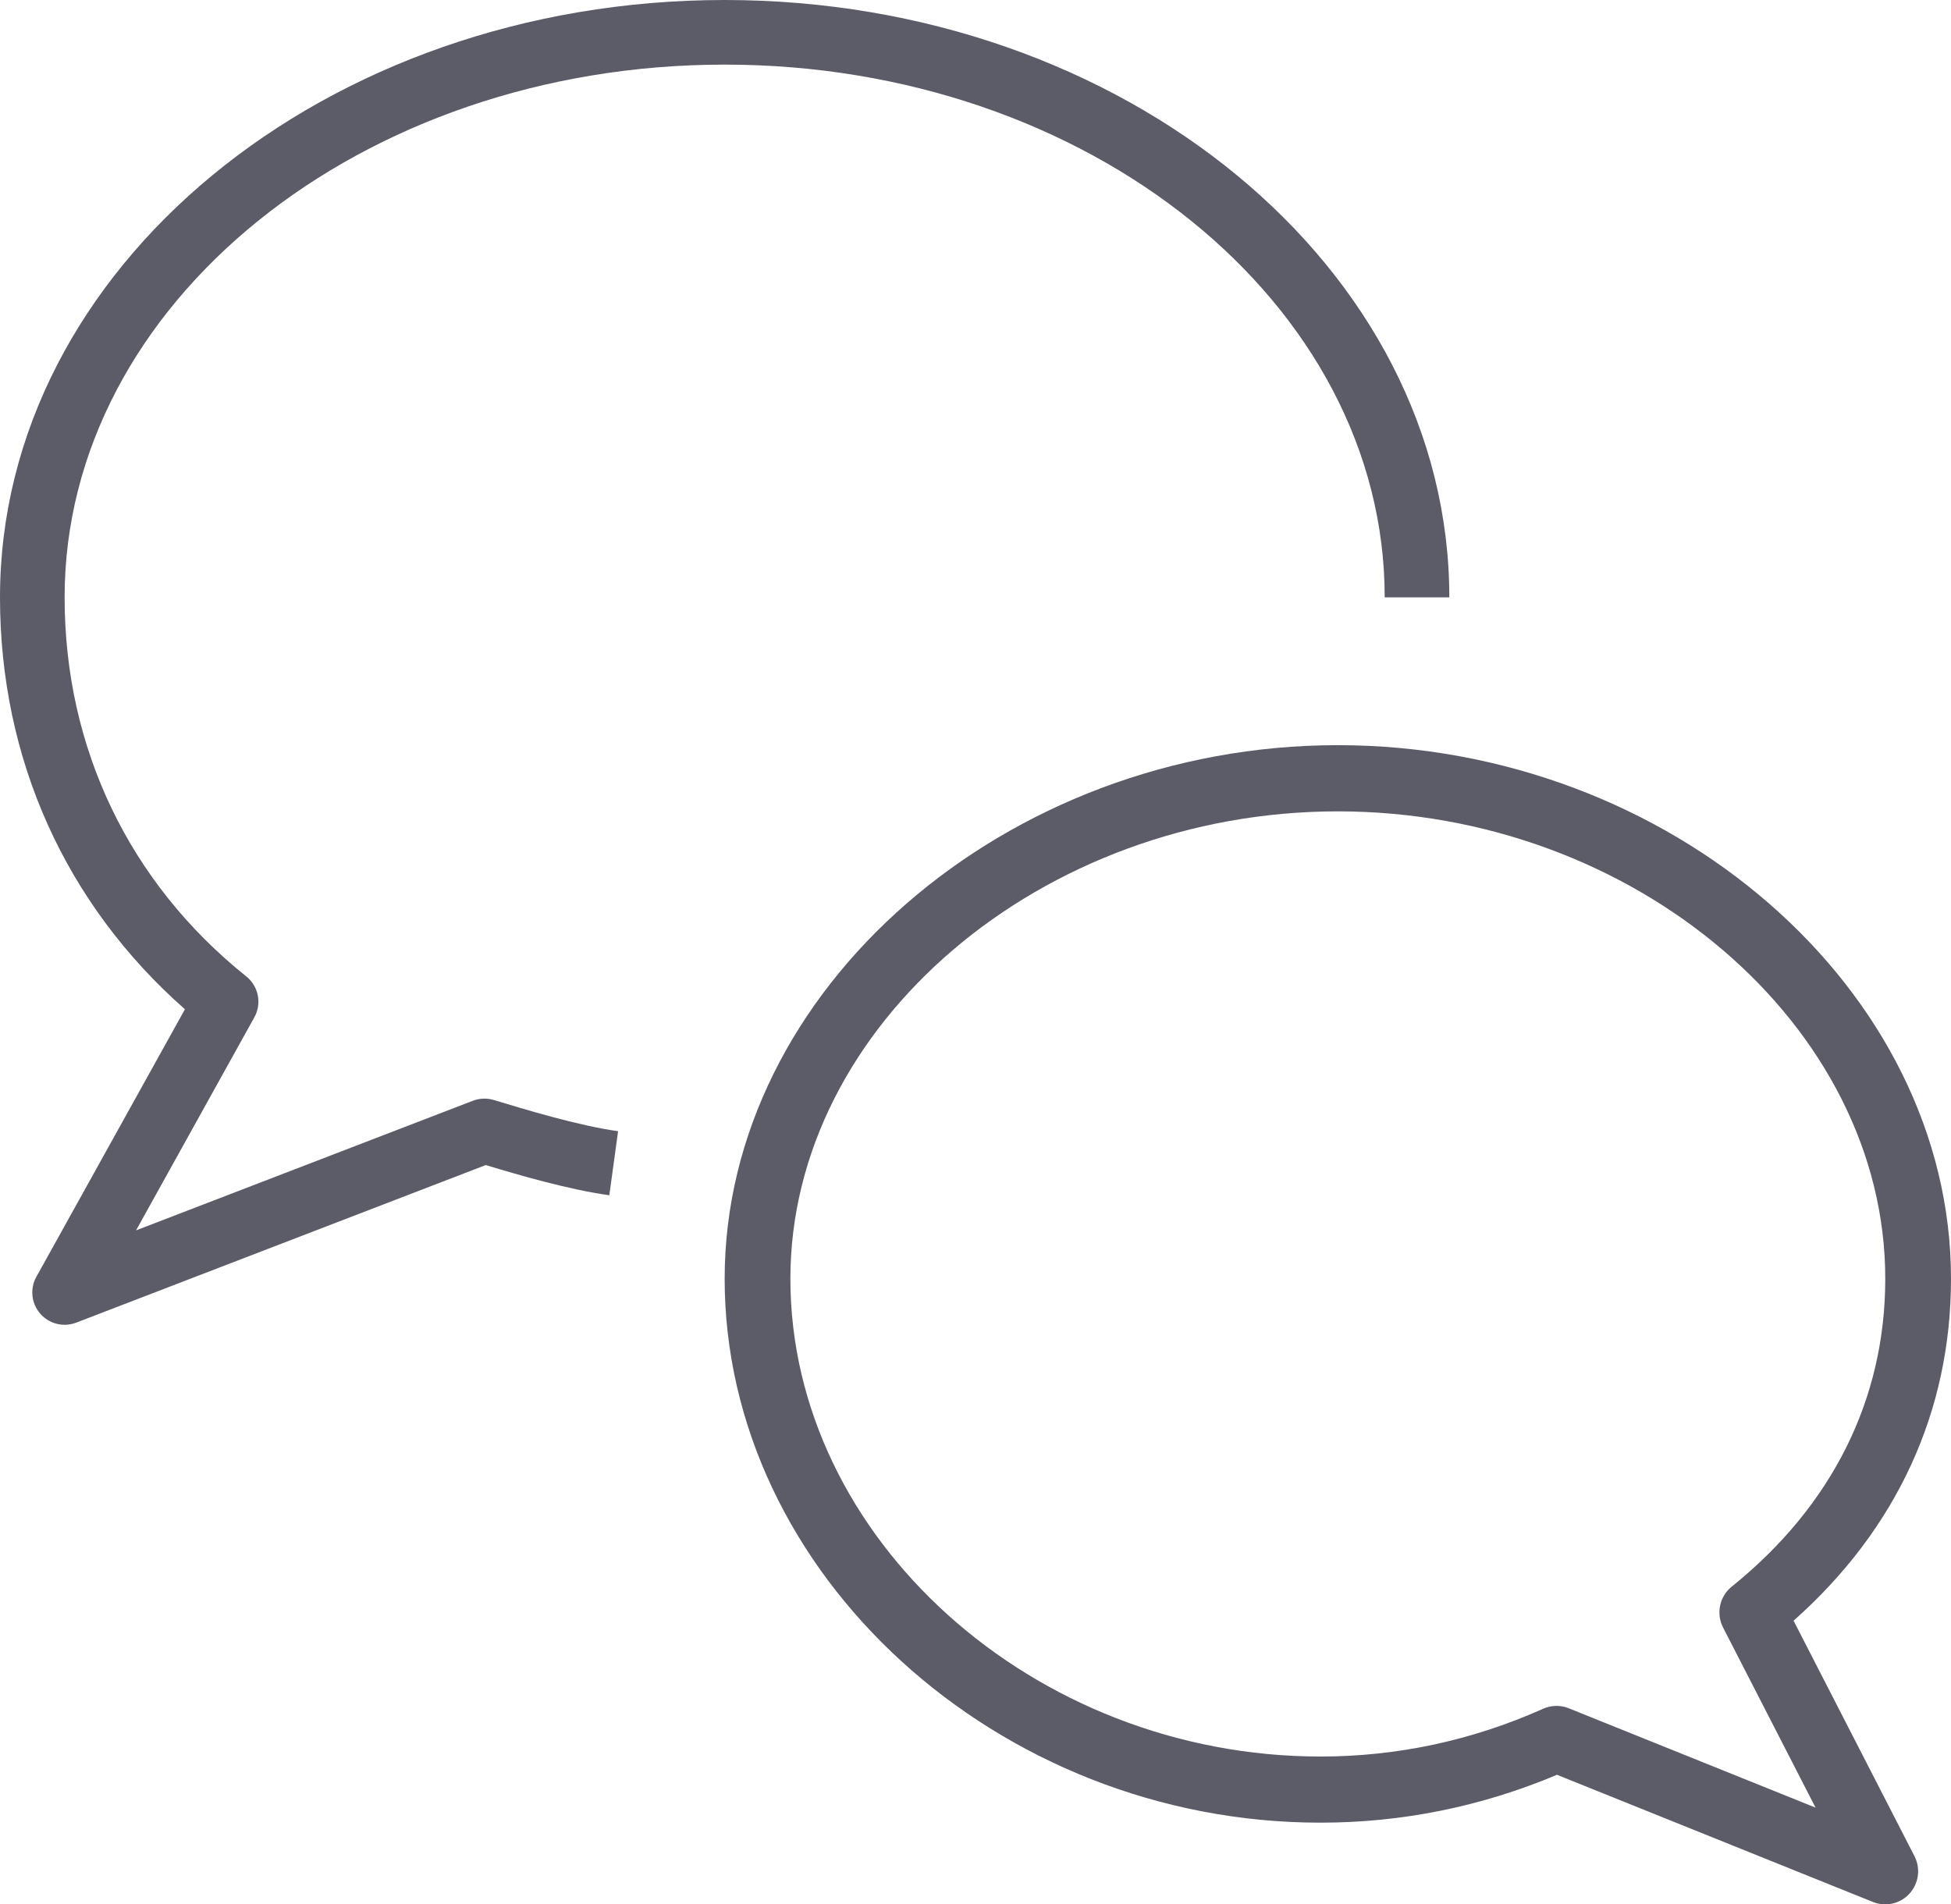 <?xml version="1.0" encoding="UTF-8"?>
<svg width="42px" height="41px" viewBox="0 0 42 41" version="1.1" xmlns="http://www.w3.org/2000/svg" xmlns:xlink="http://www.w3.org/1999/xlink">
    <!-- Generator: Sketch 51.2 (57519) - http://www.bohemiancoding.com/sketch -->
    <title>Page 1 Copy 12</title>
    <desc>Created with Sketch.</desc>
    <defs></defs>
    <g id="Page-1" stroke="none" stroke-width="1" fill="none" fill-rule="evenodd">
        <g id="1-tablet" transform="translate(-18, -1179)" fill="#5C5C68">
            <g id="Page-1-Copy-12" transform="translate(18, 1179)">
                <path d="M1.391,28.522 C1.193,28.522 1.001,28.438 0.866,28.282 C0.674,28.061 0.64,27.745 0.783,27.489 L3.981,21.729 C1.409,19.464 0,16.337 0,12.861 C0,5.77 6.998,0 15.6,0 C24.201,0 31.2,5.77 31.2,12.861 L29.809,12.861 C29.809,6.536 23.435,1.391 15.6,1.391 C7.765,1.391 1.391,6.536 1.391,12.861 C1.391,16.104 2.78,19.003 5.302,21.022 C5.567,21.234 5.64,21.607 5.475,21.903 L2.929,26.489 L10.181,23.698 C10.325,23.643 10.484,23.638 10.633,23.683 C11.269,23.876 12.452,24.237 13.306,24.354 L13.117,25.733 C12.255,25.615 11.16,25.296 10.457,25.083 L1.64,28.476 C1.559,28.507 1.475,28.522 1.391,28.522" id="Fill-1"></path>
                <path d="M33.508,36.727 C33.597,36.727 33.686,36.744 33.771,36.778 L39.084,38.917 L37.094,35.041 C36.939,34.74 37.017,34.37 37.28,34.159 C39.442,32.418 40.585,30.125 40.585,27.531 C40.585,22.076 35.188,17.468 28.8,17.468 C22.412,17.468 17.015,22.076 17.015,27.531 C17.015,33.106 22.242,37.817 28.427,37.817 L28.428,37.817 C30.083,37.817 31.695,37.47 33.221,36.788 C33.312,36.748 33.409,36.727 33.508,36.727 M40.585,41 C40.496,41 40.407,40.984 40.321,40.949 L33.518,38.21 C31.892,38.895 30.182,39.241 28.428,39.241 L28.427,39.241 C21.474,39.241 15.6,33.878 15.6,27.531 C15.6,21.304 21.645,16.043 28.8,16.043 C35.955,16.043 42,21.304 42,27.531 C42,30.388 40.831,32.922 38.611,34.893 L41.213,39.961 C41.349,40.225 41.307,40.546 41.108,40.767 C40.972,40.918 40.78,41 40.585,41" id="Fill-3"></path>
            </g>
        </g>
    </g>
</svg>